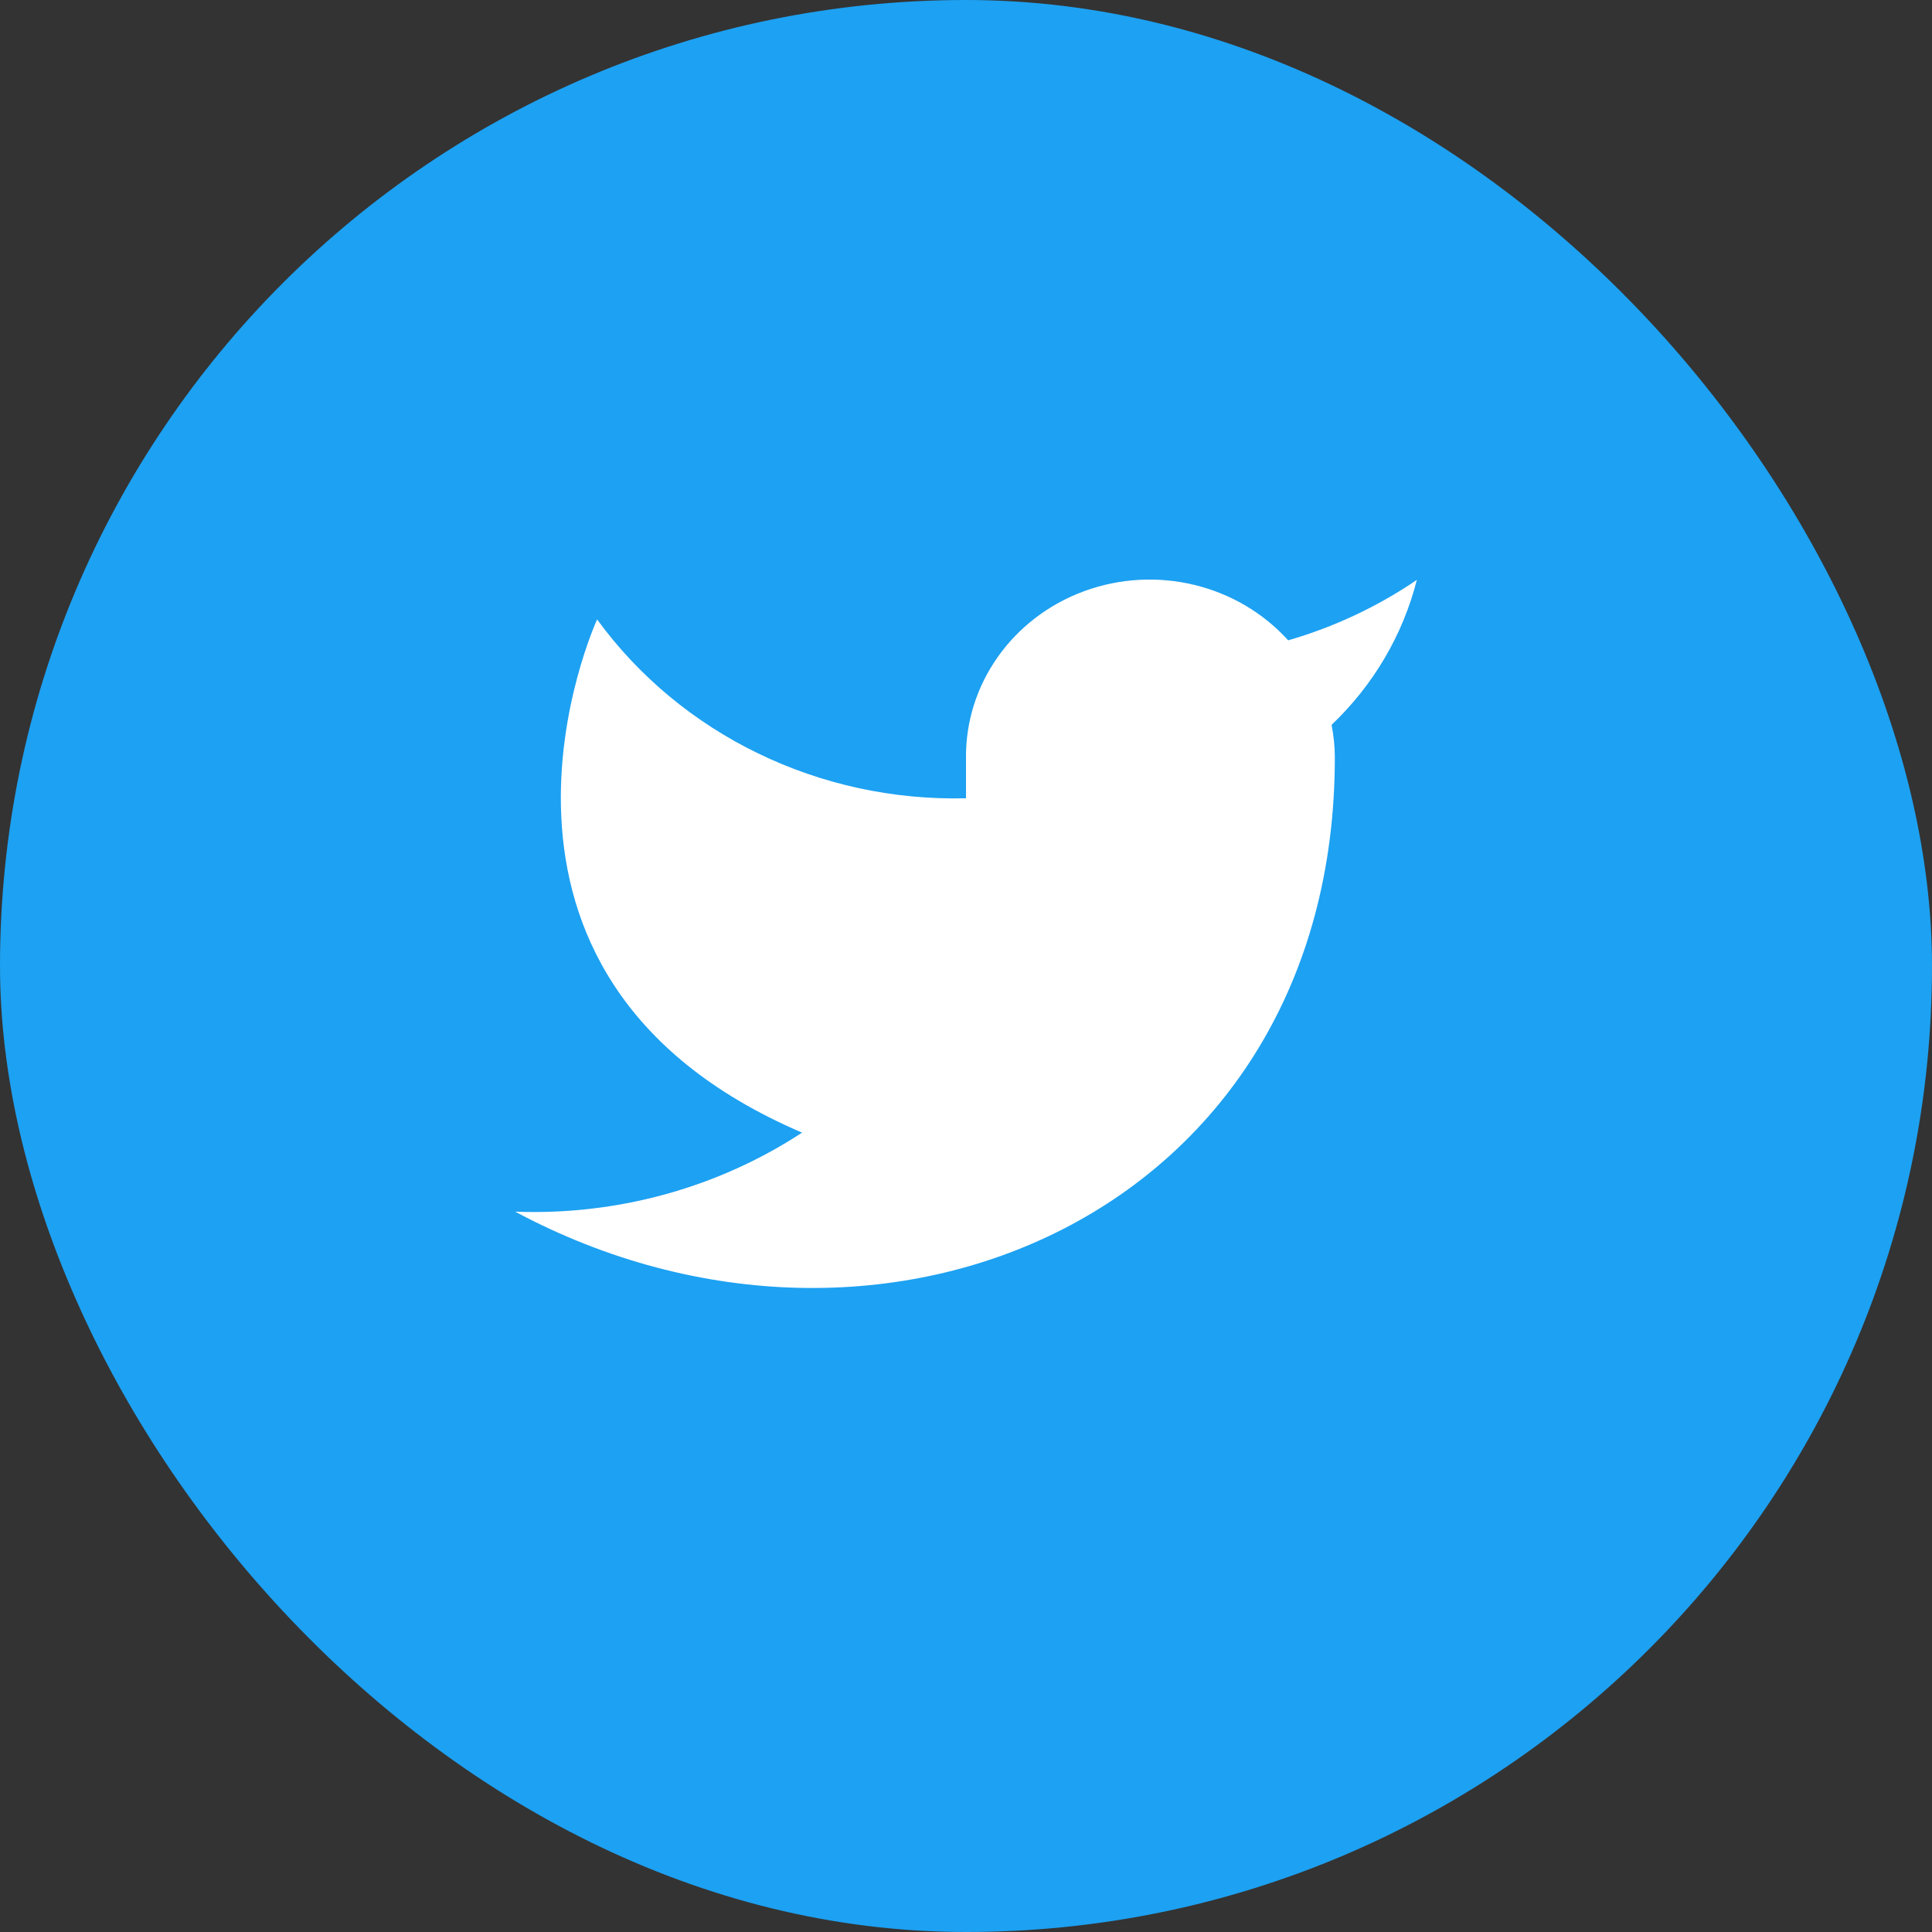 <svg xmlns="http://www.w3.org/2000/svg" width="32" height="32" fill="none" viewBox="0 0 32 32">
    <rect x="0" y="0" width="32" height="32" fill="#333333" stroke="none"/>
    <rect width="32" height="32" fill="#1DA1F2" rx="16"/>
    <mask id="isprndo65a" width="32" height="32" x="0" y="0" maskUnits="userSpaceOnUse">
        <rect width="32" height="32" fill="#fff" rx="16"/>
    </mask>
    <g mask="url(#isprndo65a)">
        <path fill="#fff" fill-rule="evenodd" d="M23.466 9.606c-.65.442-1.37.78-2.13 1-.838-.927-2.188-1.252-3.38-.814-1.192.439-1.973 1.547-1.956 2.776v.654c-2.423.06-4.716-1.051-6.11-2.962 0 0-2.714 5.885 3.395 8.5-1.398.915-3.063 1.373-4.752 1.309 6.11 3.269 13.576 0 13.576-7.52 0-.182-.019-.364-.054-.543.692-.658 1.181-1.489 1.412-2.4z" clip-rule="evenodd"/>
    </g>
</svg>

